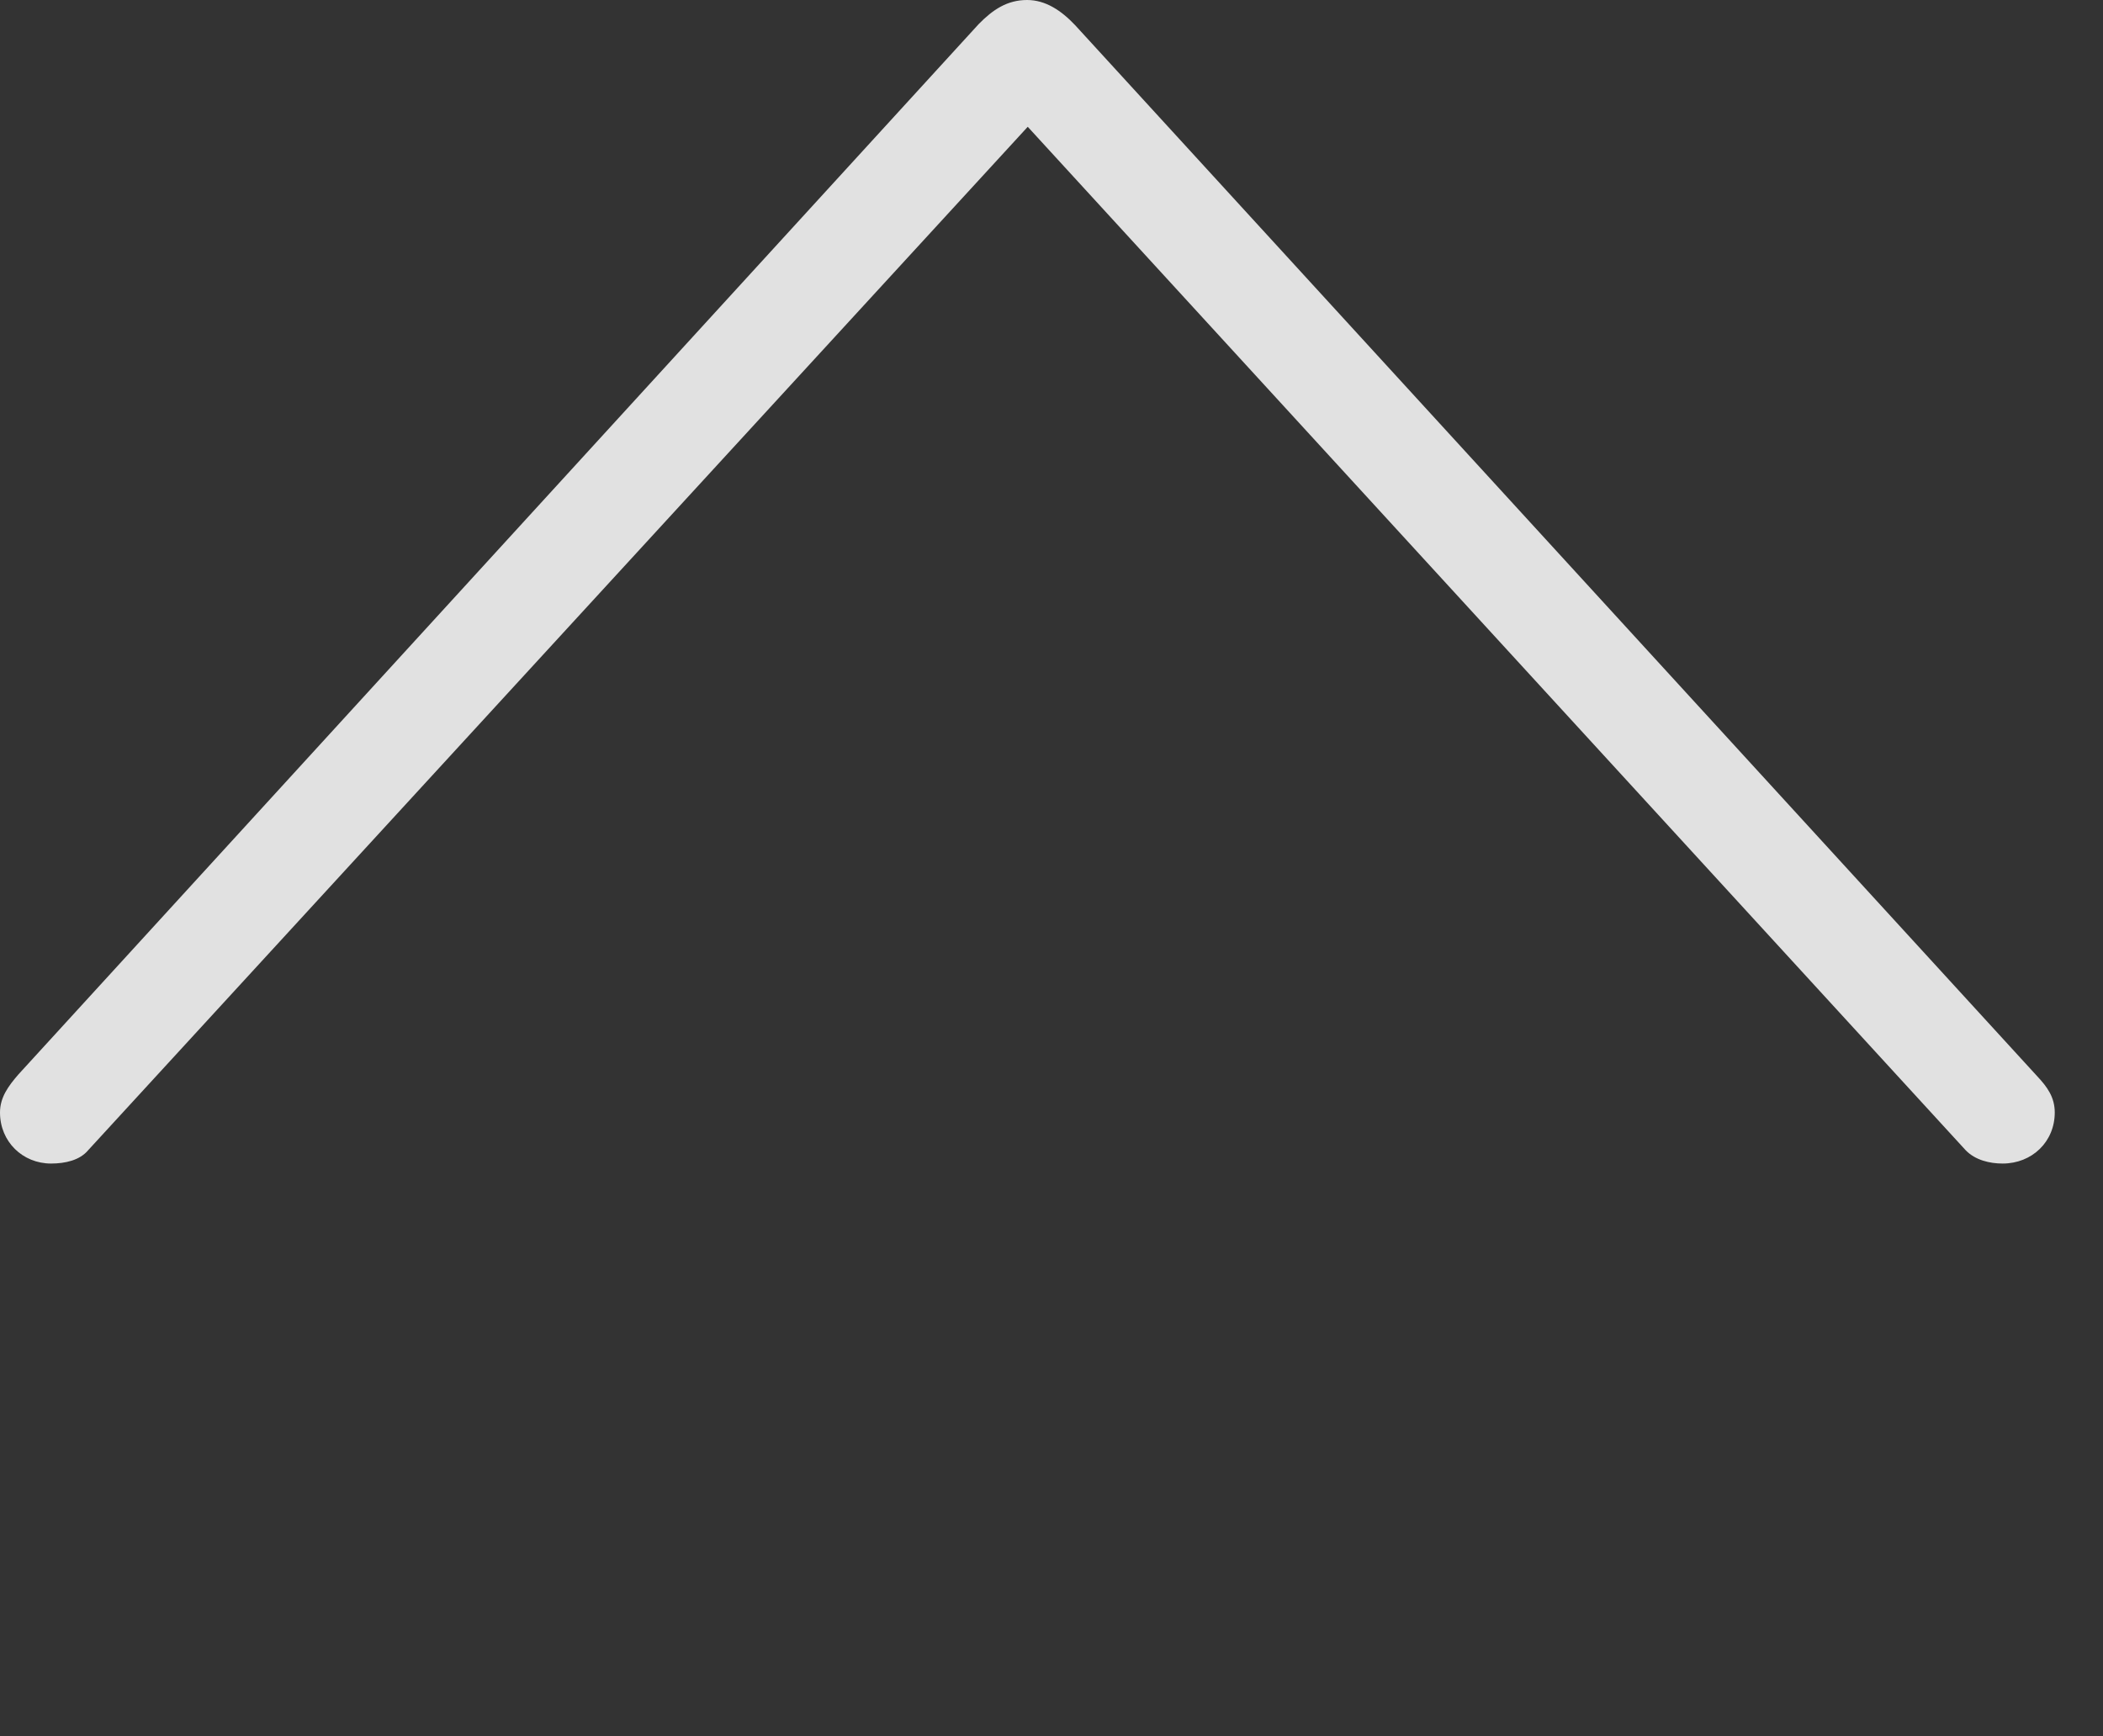 <?xml version="1.0" encoding="UTF-8"?>
<!--Generator: Apple Native CoreSVG 232.5-->
<!DOCTYPE svg
PUBLIC "-//W3C//DTD SVG 1.1//EN"
       "http://www.w3.org/Graphics/SVG/1.1/DTD/svg11.dtd">
<svg version="1.1" xmlns="http://www.w3.org/2000/svg" xmlns:xlink="http://www.w3.org/1999/xlink" width="15.735" height="12.992">
 <rect width="100%" height="100%" fill="#333333" stroke="none"/>
 <g>
  <rect height="8.992" opacity="0" width="15.735" x="0" y="0"/>
  <path d="M0.137 8.041C0.063 8.127 0 8.211 0 8.325C0 8.544 0.17 8.707 0.382 8.707C0.489 8.707 0.597 8.682 0.659 8.608L7.998 0.613L7.382 0.613L14.708 8.608C14.78 8.682 14.888 8.707 14.984 8.707C15.204 8.707 15.374 8.544 15.374 8.325C15.374 8.211 15.318 8.134 15.244 8.055L8.044 0.188C7.941 0.079 7.823 0 7.685 0C7.536 0 7.429 0.072 7.323 0.18Z" fill="#ffffff" fill-opacity="0.85"/>
 </g>
</svg>
